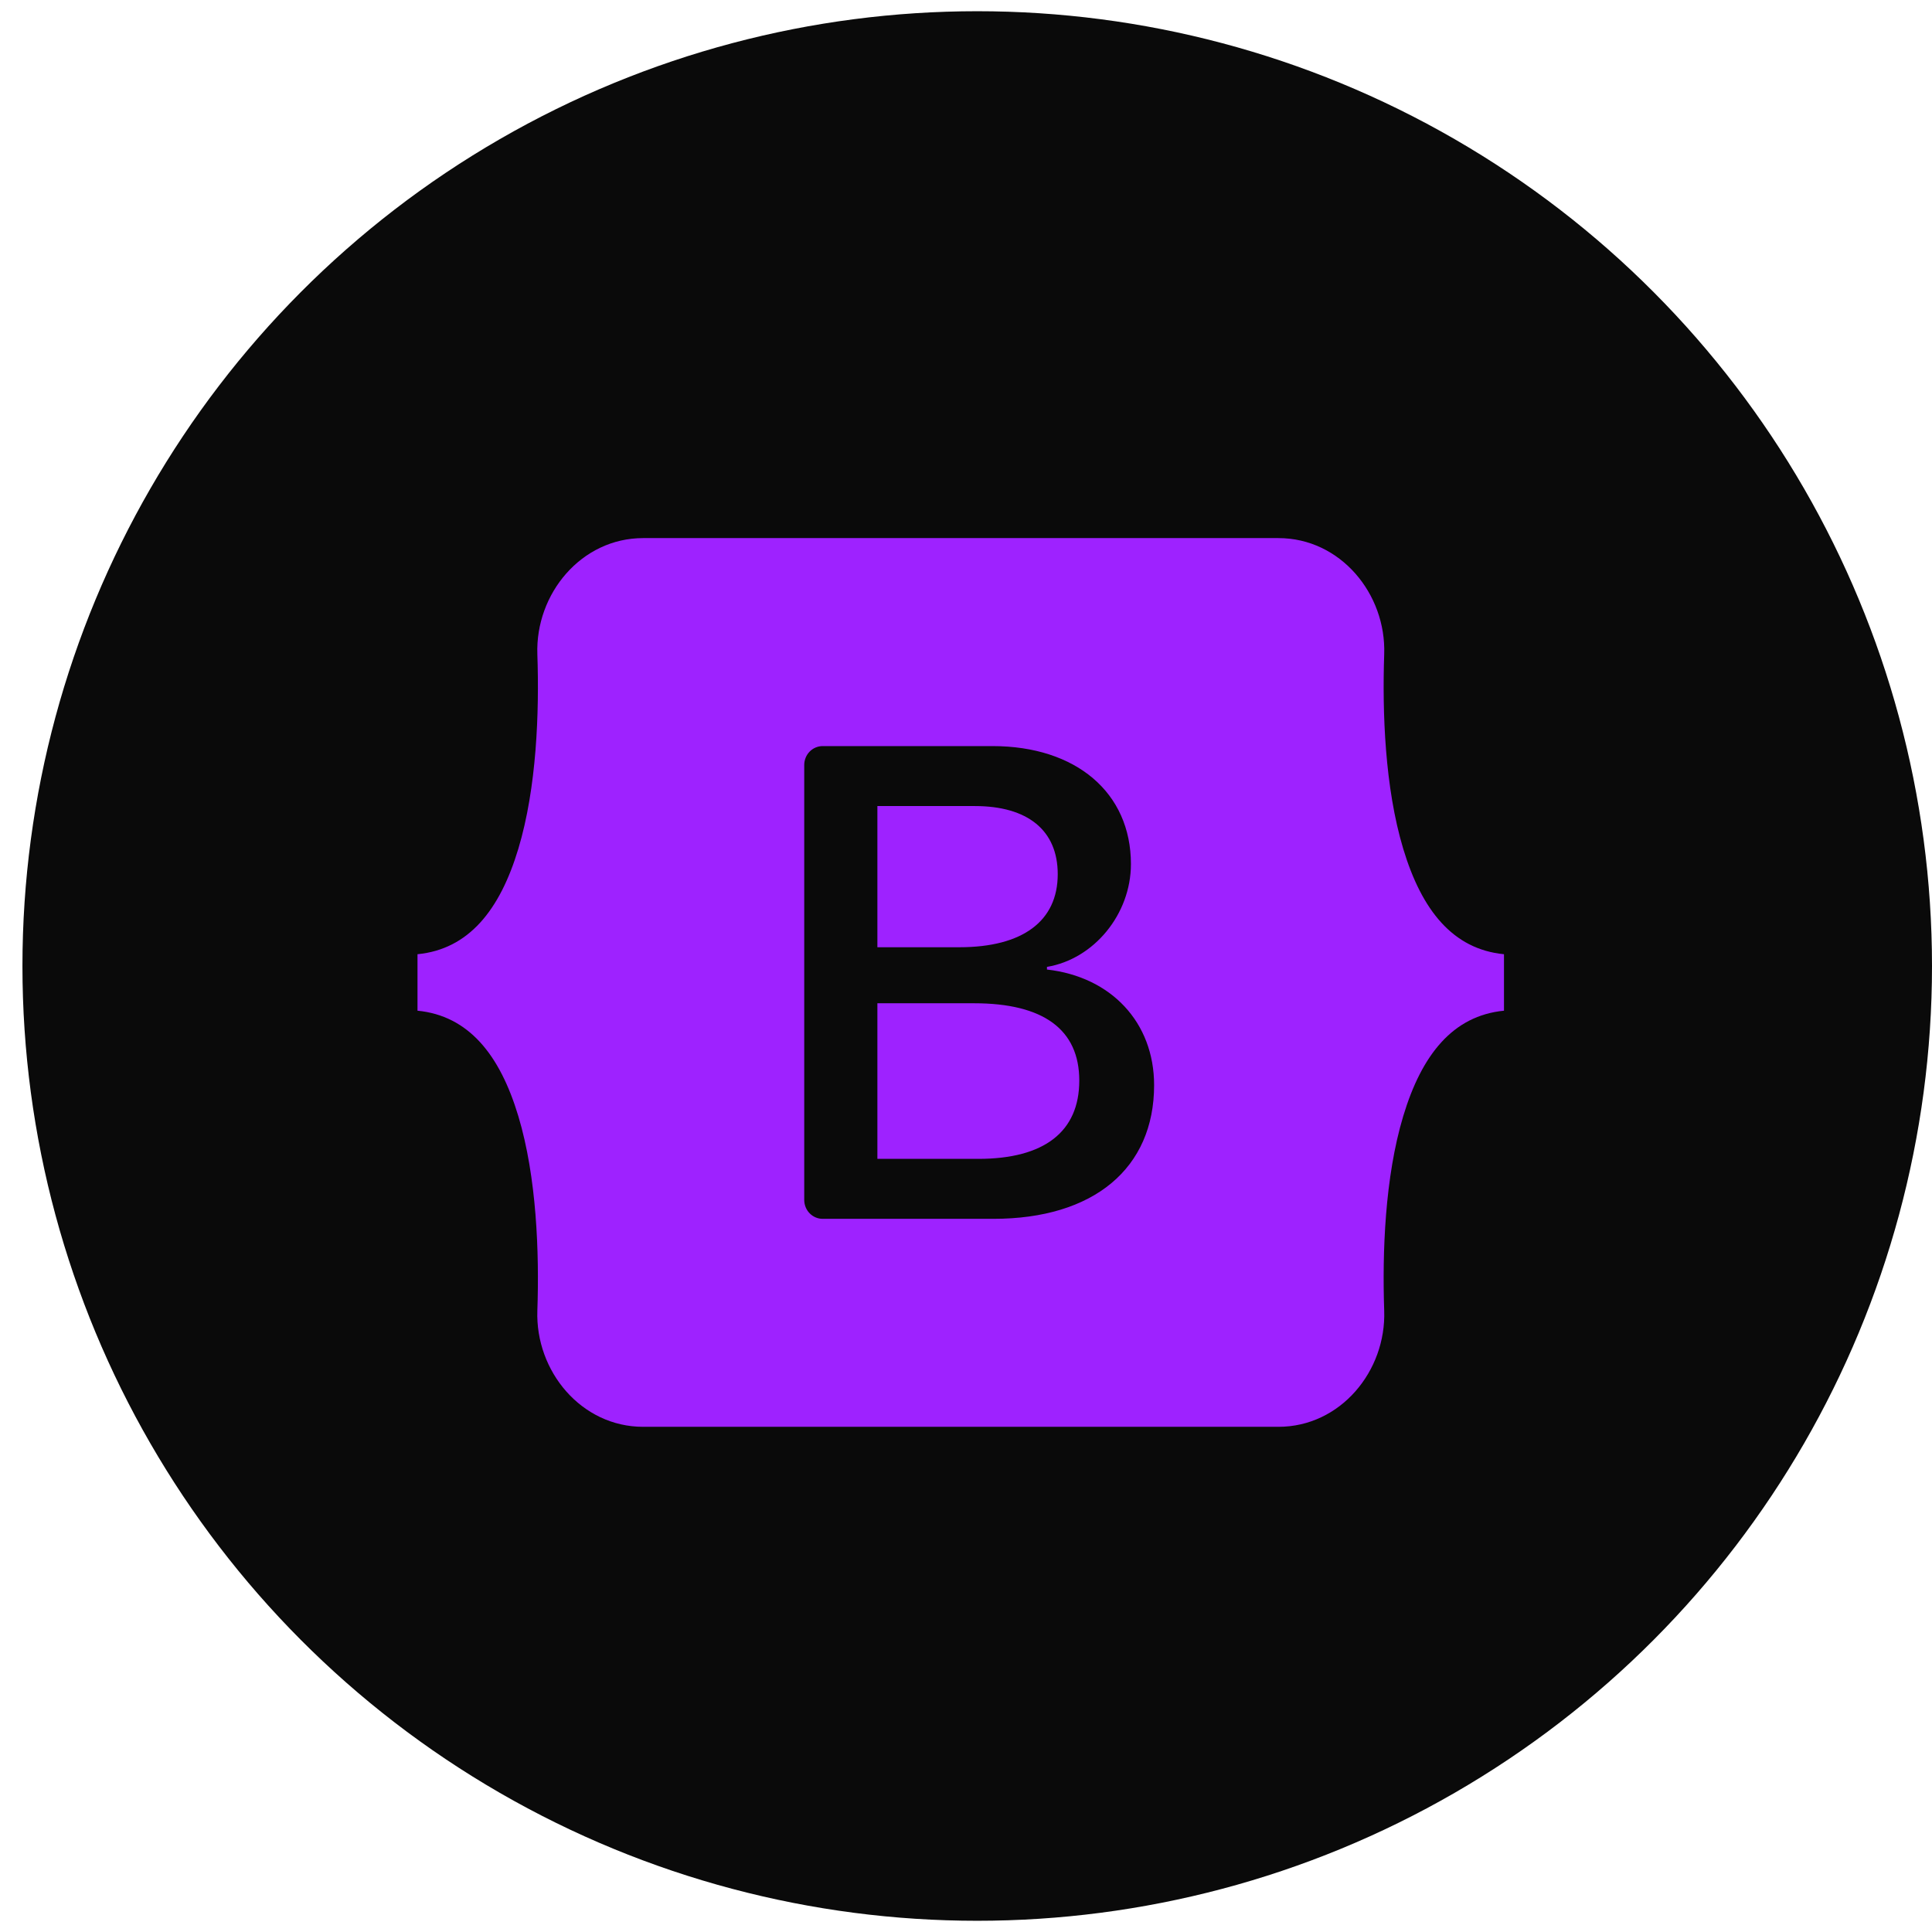 <svg width="52" height="52" viewBox="0 0 52 52" fill="none" xmlns="http://www.w3.org/2000/svg">
<circle cx="26.302" cy="26" r="25.698" fill="#0A0A0A"/>
<g clip-path="url(#clip0_827_1234)">
<path fill-rule="evenodd" clip-rule="evenodd" d="M17.311 14.483C15.643 14.483 14.408 15.983 14.463 17.609C14.516 19.171 14.447 21.195 13.951 22.845C13.453 24.5 12.612 25.549 11.237 25.683V27.203C12.612 27.338 13.453 28.386 13.951 30.041C14.447 31.691 14.516 33.715 14.463 35.277C14.408 36.903 15.643 38.403 17.311 38.403H34.408C36.077 38.403 37.312 36.904 37.256 35.277C37.203 33.715 37.272 31.691 37.768 30.041C38.266 28.386 39.105 27.337 40.48 27.203V25.683C39.105 25.549 38.266 24.5 37.768 22.845C37.272 21.195 37.203 19.171 37.256 17.609C37.312 15.983 36.077 14.483 34.408 14.483H17.311H17.311ZM31.063 29.207C31.063 31.447 29.436 32.805 26.737 32.805H22.141C22.01 32.805 21.884 32.751 21.791 32.656C21.698 32.56 21.646 32.431 21.646 32.296V20.59C21.646 20.455 21.698 20.326 21.791 20.23C21.884 20.135 22.01 20.081 22.141 20.081H26.711C28.962 20.081 30.439 21.334 30.439 23.256C30.439 24.605 29.445 25.813 28.179 26.024V26.095C29.902 26.289 31.063 27.515 31.063 29.207ZM26.236 21.695H23.615V25.495H25.822C27.528 25.495 28.469 24.79 28.469 23.529C28.469 22.347 27.66 21.695 26.236 21.695ZM23.615 27.003V31.191H26.332C28.108 31.191 29.049 30.459 29.049 29.084C29.049 27.708 28.082 27.003 26.218 27.003H23.615V27.003Z" fill="#9E22FF"/>
</g>
<defs>
<clipPath id="clip0_827_1234">
<rect width="29.243" height="23.926" fill="white" transform="translate(11.237 14.48)"/>
</clipPath>
</defs>
</svg>
